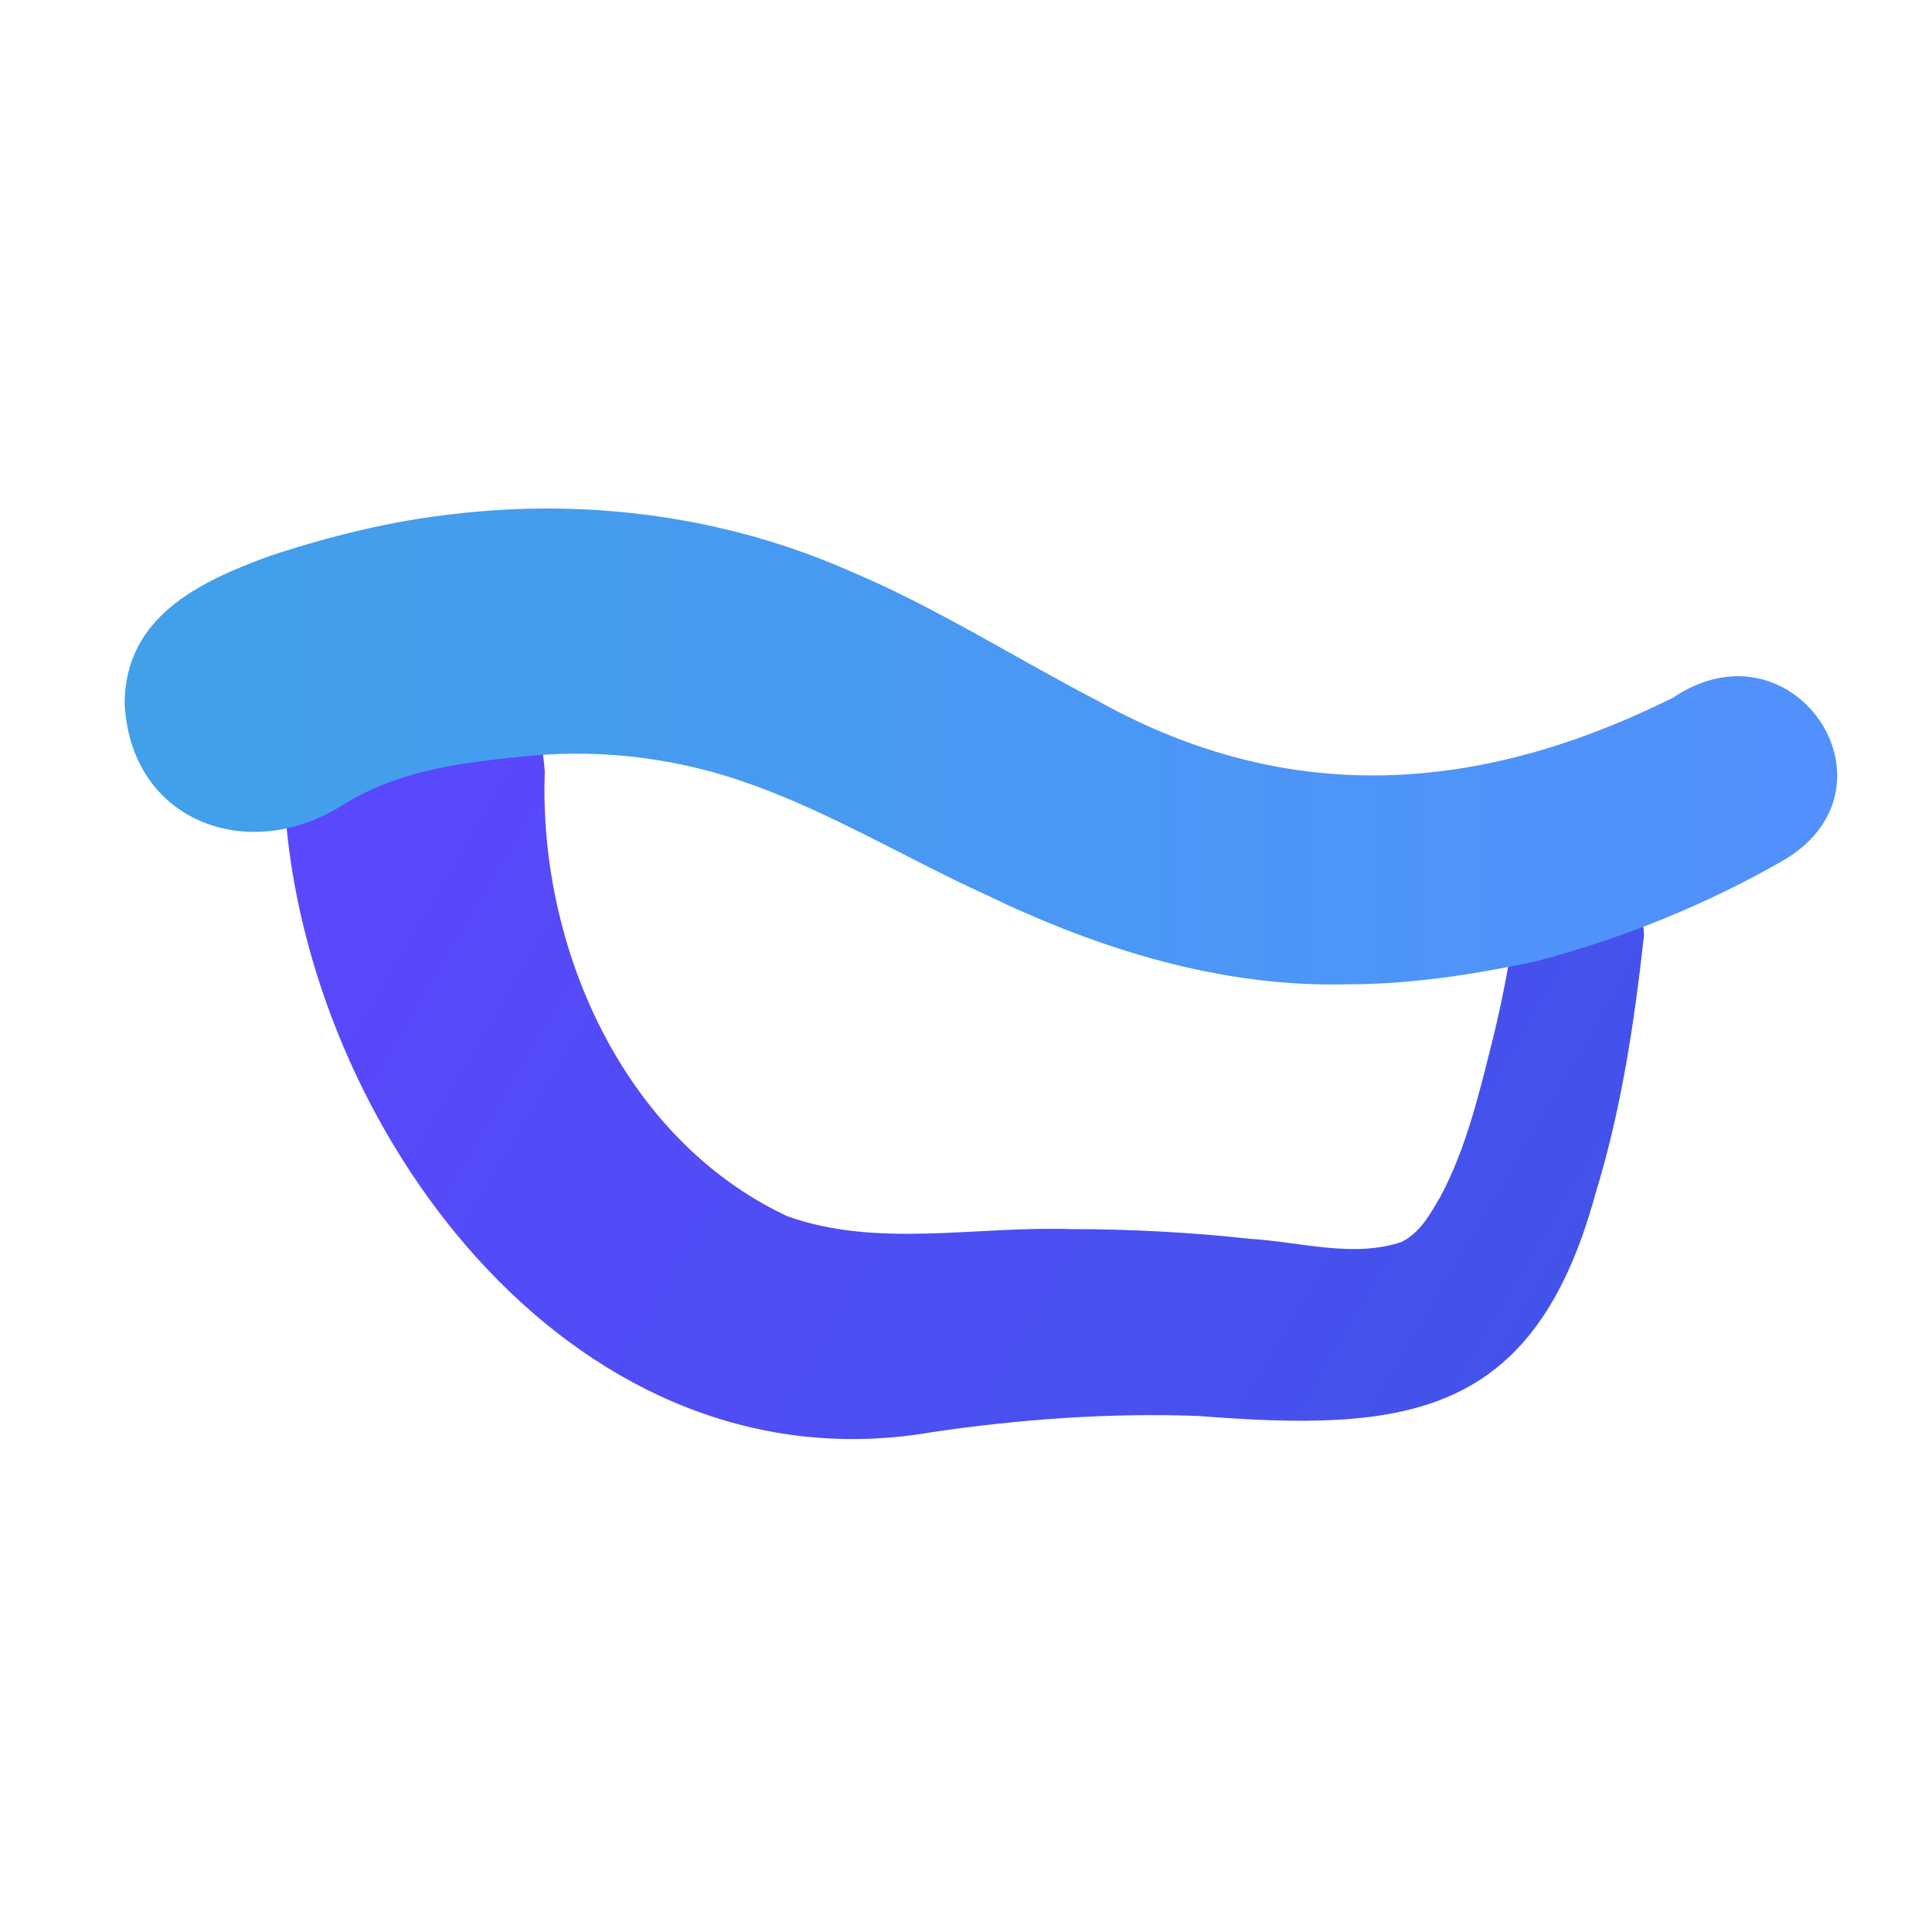 <svg width="70" height="70" viewBox="0 0 70 70" fill="none" xmlns="http://www.w3.org/2000/svg">
<path d="M19.739 27.96C19.505 34.263 22.55 41.265 28.524 44.066C31.803 45.233 35.317 44.416 38.831 44.533C40.939 44.533 43.165 44.65 45.273 44.883C47.147 45 49.021 45.583 50.778 45C51.481 44.65 51.833 43.95 52.184 43.366C53.121 41.615 53.589 39.631 54.058 37.764C54.409 36.363 54.644 35.079 54.878 33.679C55.112 30.878 59.563 31.111 59.563 33.912C59.212 37.063 58.743 40.215 57.806 43.249C55.581 51.419 50.895 51.886 43.399 51.302C40.237 51.185 36.957 51.419 33.794 51.886C21.027 54.103 11.422 41.382 10.368 29.827C8.729 22.708 19.27 20.724 19.739 27.96Z" fill="url(#paint0_linear_295_1802)"/>
<path d="M19.274 27.377C21.968 27.143 24.662 27.493 27.239 28.427C30.167 29.477 32.861 31.111 35.672 32.395C39.772 34.379 44.223 35.78 48.791 35.663C51.133 35.663 53.359 35.313 55.584 34.846C58.747 34.029 61.909 32.745 64.721 31.111C69.054 28.427 64.955 22.358 60.621 25.276C53.593 28.777 46.682 29.244 39.772 25.392C36.844 23.875 33.915 22.008 30.87 20.724C26.419 18.74 21.382 18.04 16.463 18.623C14.237 18.857 11.895 19.44 9.786 20.14C7.21 21.074 4.516 22.358 4.516 25.509C4.75 29.828 9.084 31.345 12.48 29.127C14.589 27.843 16.931 27.61 19.274 27.377Z" fill="url(#paint1_linear_295_1802)"/>
<defs>
<linearGradient id="paint0_linear_295_1802" x1="59.393" y1="52.14" x2="10.418" y2="23.226" gradientUnits="userSpaceOnUse">
<stop stop-color="#4054E8"/>
<stop offset="1" stop-color="#5C47FF"/>
</linearGradient>
<linearGradient id="paint1_linear_295_1802" x1="71.318" y1="27.166" x2="1.347" y2="27.166" gradientUnits="userSpaceOnUse">
<stop stop-color="#538FFF"/>
<stop offset="1" stop-color="#40A1E8"/>
</linearGradient>
</defs>
</svg>
